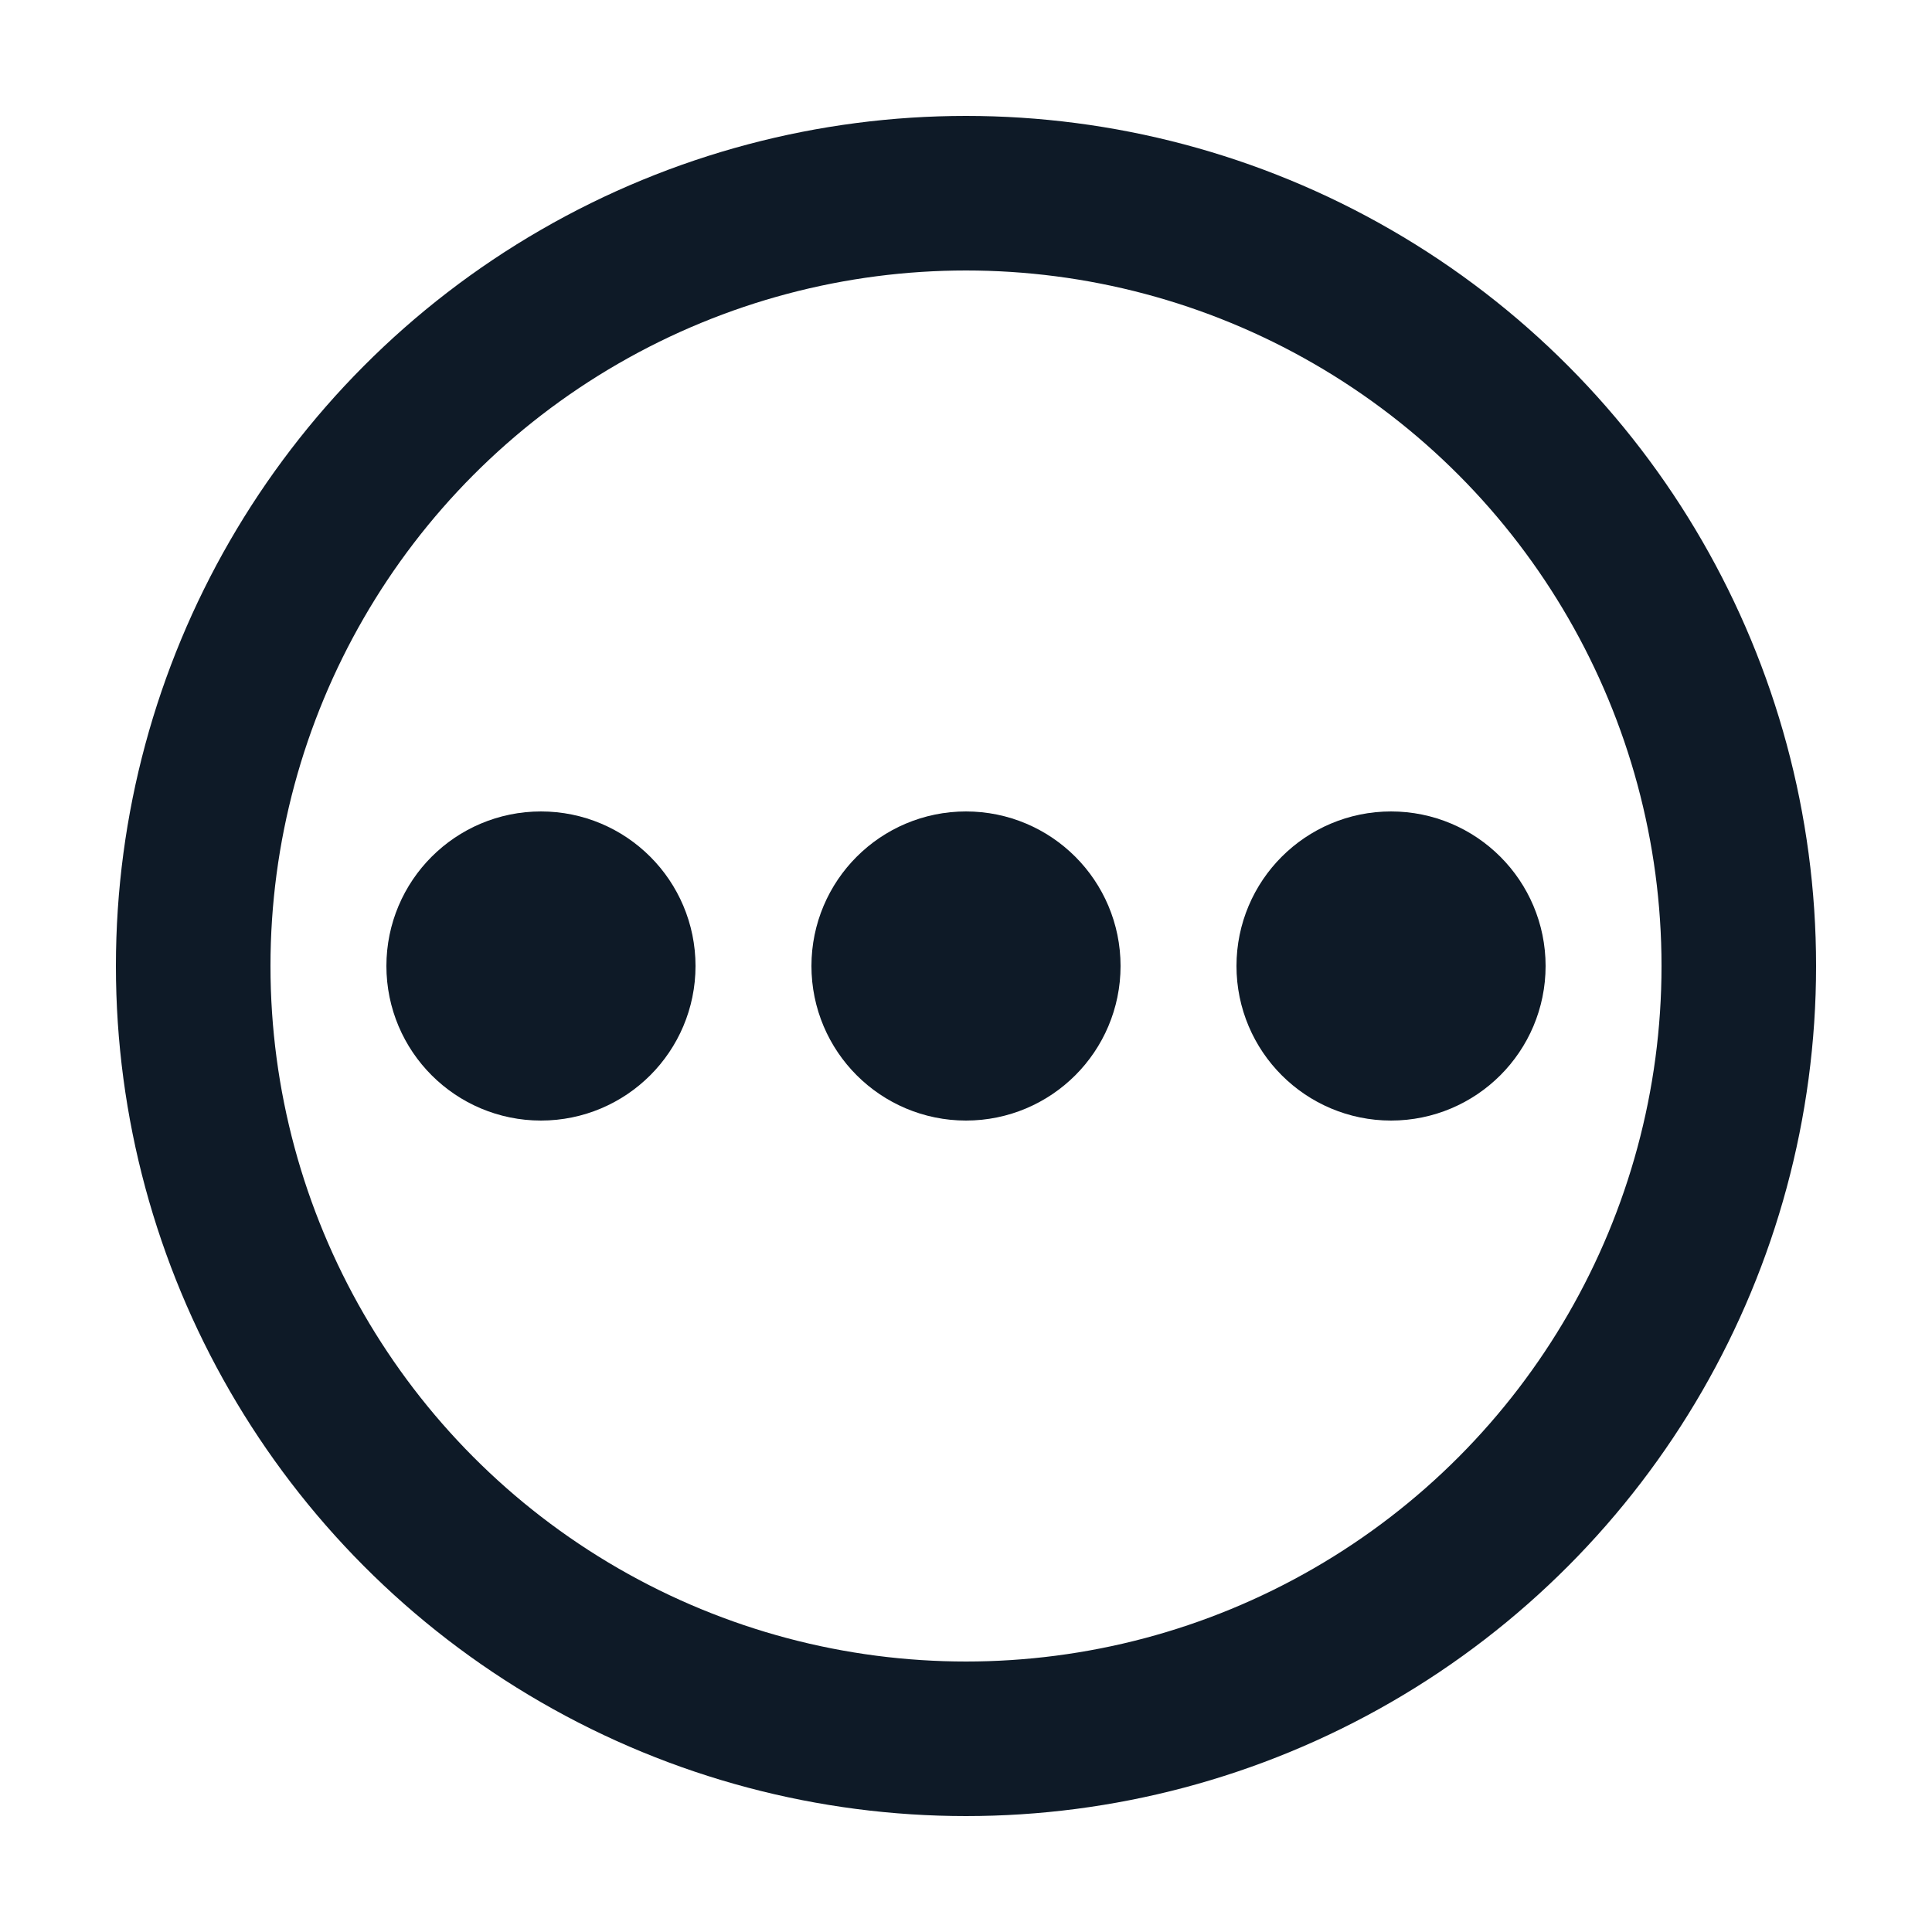 <svg fill='none' stroke='#0E1A27' stroke-width='8' stroke-dashoffset='0' stroke-dasharray='0' stroke-linecap='round' stroke-linejoin='round' xmlns='http://www.w3.org/2000/svg' viewBox='0 0 100 100'><circle cx="50" cy="50" r="40"/><circle cx="28" cy="50" r="4"/><circle cx="50" cy="50" r="4"/><circle cx="72" cy="50" r="4"/></svg>